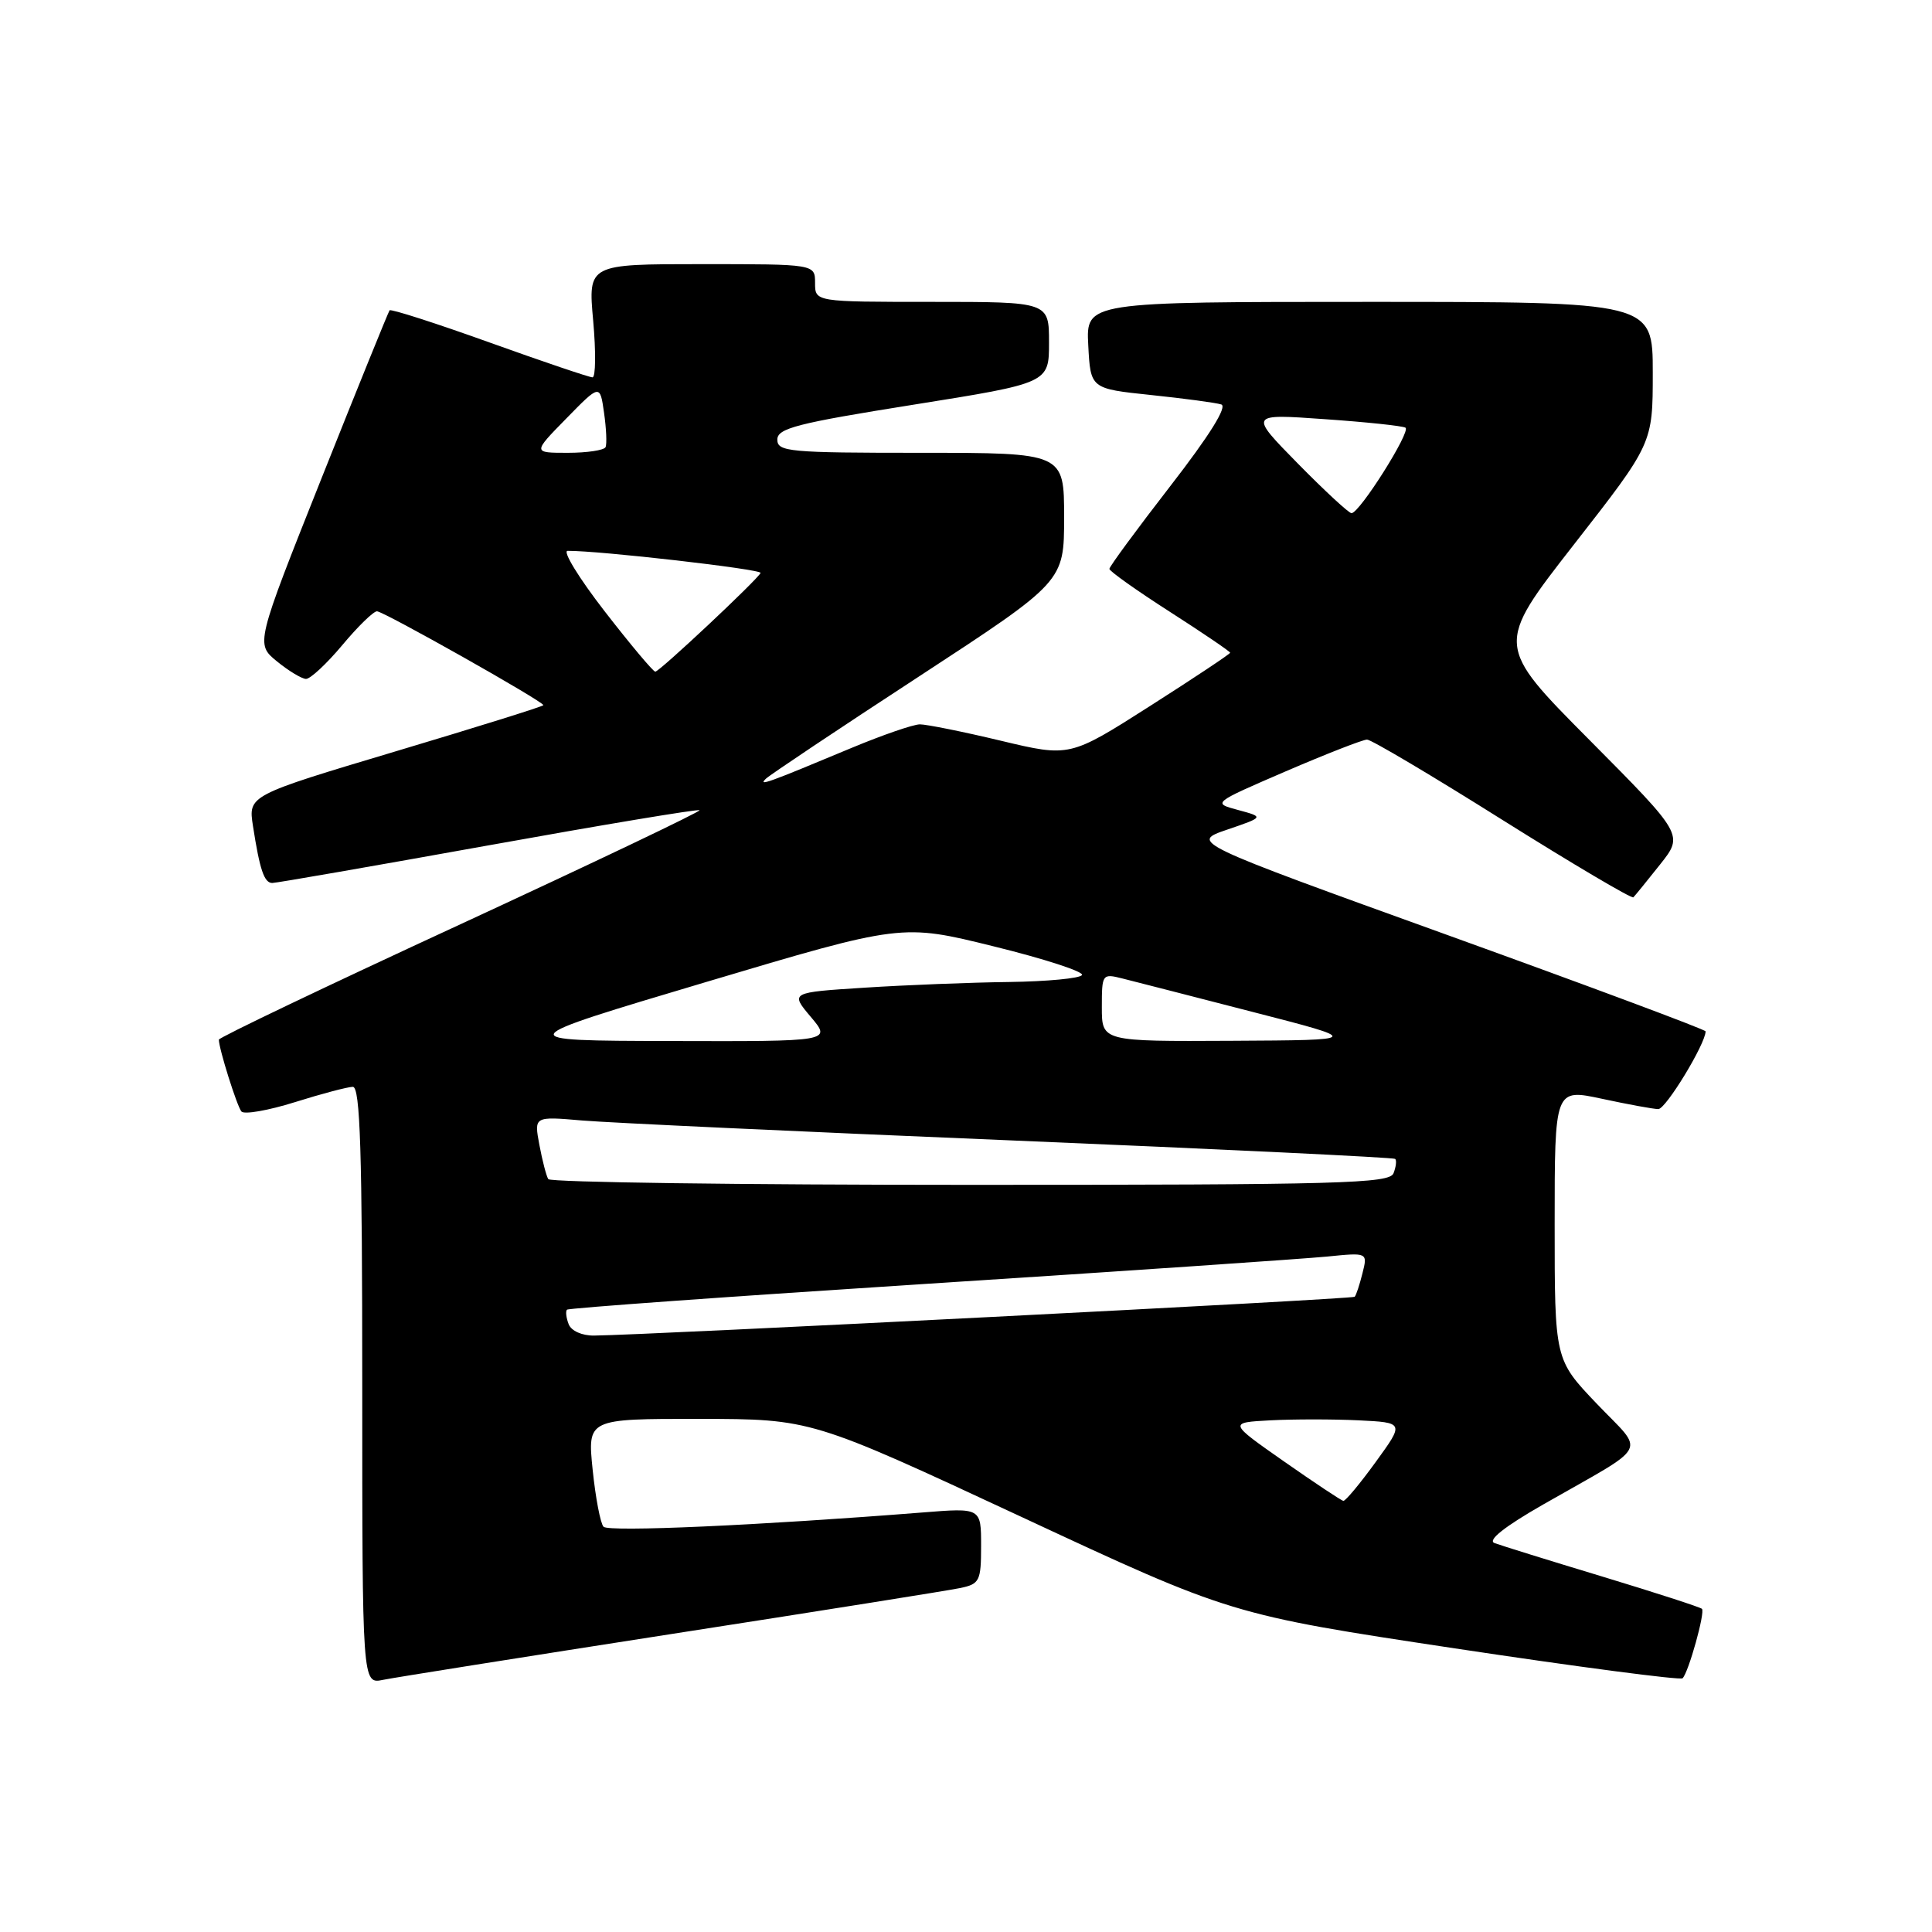 <?xml version="1.0" encoding="UTF-8" standalone="no"?>
<!DOCTYPE svg PUBLIC "-//W3C//DTD SVG 1.1//EN" "http://www.w3.org/Graphics/SVG/1.1/DTD/svg11.dtd" >
<svg xmlns="http://www.w3.org/2000/svg" xmlns:xlink="http://www.w3.org/1999/xlink" version="1.1" viewBox="0 0 256 256">
 <g >
 <path fill="currentColor"
d=" M 89.00 216.51 C 108.53 213.48 125.74 210.74 127.25 210.42 C 129.81 209.88 130.00 209.49 130.00 204.82 C 130.00 199.79 130.00 199.79 122.25 200.41 C 100.64 202.12 80.63 203.02 79.97 202.30 C 79.56 201.86 78.91 198.46 78.53 194.75 C 77.84 188.00 77.84 188.00 92.67 188.01 C 107.50 188.03 107.50 188.03 135.31 200.98 C 163.12 213.94 163.12 213.94 192.78 218.42 C 209.09 220.88 222.67 222.66 222.95 222.38 C 223.75 221.59 225.96 213.63 225.52 213.18 C 225.30 212.96 219.36 211.04 212.31 208.90 C 205.26 206.77 198.84 204.77 198.02 204.46 C 197.07 204.09 199.38 202.27 204.52 199.33 C 218.85 191.14 218.01 192.74 211.58 186.00 C 206.00 180.15 206.00 180.15 206.00 162.20 C 206.00 144.25 206.00 144.25 212.25 145.59 C 215.69 146.33 219.05 146.95 219.73 146.96 C 220.72 146.99 226.00 138.30 226.00 136.66 C 226.00 136.43 210.64 130.70 191.86 123.92 C 157.72 111.60 157.72 111.60 162.61 109.93 C 167.50 108.26 167.50 108.26 164.06 107.33 C 160.63 106.41 160.63 106.41 170.38 102.20 C 175.75 99.89 180.59 98.00 181.14 98.00 C 181.70 98.00 189.77 102.79 199.09 108.65 C 208.41 114.50 216.22 119.11 216.43 118.90 C 216.65 118.68 218.24 116.73 219.96 114.56 C 223.09 110.62 223.09 110.62 210.62 98.06 C 198.14 85.50 198.14 85.50 208.57 72.13 C 219.00 58.77 219.00 58.77 219.00 49.38 C 219.00 40.00 219.00 40.00 181.45 40.00 C 143.90 40.00 143.90 40.00 144.20 45.75 C 144.50 51.50 144.50 51.50 152.50 52.34 C 156.90 52.80 161.09 53.36 161.82 53.59 C 162.67 53.85 160.27 57.70 155.07 64.41 C 150.63 70.14 147.00 75.08 147.00 75.38 C 147.00 75.68 150.60 78.24 155.00 81.06 C 159.40 83.88 163.00 86.33 163.00 86.49 C 163.00 86.65 158.22 89.83 152.37 93.56 C 141.75 100.33 141.75 100.33 132.62 98.15 C 127.61 96.95 122.77 95.98 121.89 95.98 C 121.00 95.99 116.95 97.39 112.89 99.08 C 101.62 103.79 100.39 104.23 101.50 103.17 C 102.05 102.65 111.16 96.56 121.75 89.65 C 141.00 77.07 141.00 77.07 141.00 68.54 C 141.00 60.00 141.00 60.00 122.00 60.00 C 104.57 60.00 103.00 59.86 103.00 58.25 C 103.00 56.75 105.62 56.08 121.00 53.63 C 139.00 50.76 139.00 50.76 139.00 45.38 C 139.00 40.00 139.00 40.00 123.50 40.00 C 108.00 40.00 108.00 40.00 108.00 37.50 C 108.00 35.00 108.00 35.00 92.96 35.00 C 77.92 35.00 77.92 35.00 78.60 42.50 C 78.97 46.63 78.93 50.00 78.51 50.00 C 78.10 50.00 71.94 47.92 64.84 45.37 C 57.74 42.82 51.79 40.91 51.62 41.12 C 51.46 41.33 47.39 51.36 42.59 63.41 C 33.87 85.32 33.87 85.32 36.69 87.63 C 38.23 88.89 39.97 89.94 40.54 89.96 C 41.11 89.98 43.27 87.97 45.34 85.50 C 47.41 83.02 49.48 81.00 49.95 81.00 C 50.82 81.00 72.00 92.94 72.00 93.44 C 72.00 93.59 63.20 96.34 52.45 99.55 C 32.89 105.40 32.89 105.40 33.52 109.45 C 34.42 115.27 35.01 117.00 36.08 117.00 C 36.61 117.00 49.48 114.76 64.70 112.02 C 79.92 109.28 92.51 107.18 92.69 107.36 C 92.87 107.53 78.61 114.33 61.01 122.47 C 43.40 130.60 29.00 137.48 29.00 137.76 C 29.00 138.96 31.40 146.57 31.99 147.28 C 32.36 147.70 35.54 147.15 39.08 146.04 C 42.61 144.93 46.06 144.02 46.75 144.01 C 47.73 144.00 48.00 152.58 48.00 183.58 C 48.00 223.16 48.00 223.16 50.75 222.59 C 52.26 222.28 69.47 219.55 89.00 216.51 Z  M 170.14 193.65 C 162.78 188.50 162.78 188.50 168.35 188.20 C 171.41 188.04 176.66 188.04 180.00 188.20 C 186.08 188.50 186.08 188.50 182.29 193.72 C 180.21 196.59 178.28 198.91 178.00 198.87 C 177.72 198.83 174.19 196.48 170.14 193.65 Z  M 75.35 175.46 C 75.02 174.61 74.92 173.74 75.13 173.54 C 75.34 173.33 96.88 171.78 123.00 170.10 C 149.13 168.42 172.91 166.79 175.86 166.50 C 181.23 165.96 181.23 165.96 180.53 168.73 C 180.15 170.25 179.69 171.65 179.50 171.83 C 179.20 172.14 85.59 176.91 78.72 176.97 C 77.12 176.99 75.69 176.35 75.35 175.46 Z  M 72.65 156.24 C 72.39 155.83 71.86 153.78 71.47 151.70 C 70.76 147.92 70.76 147.92 77.13 148.47 C 80.63 148.77 106.22 149.96 134.00 151.11 C 161.78 152.27 184.67 153.37 184.87 153.56 C 185.08 153.76 184.98 154.61 184.65 155.46 C 184.13 156.82 177.67 157.00 128.59 157.00 C 98.08 157.00 72.91 156.66 72.65 156.24 Z  M 93.50 130.14 C 119.50 122.39 119.50 122.39 131.68 125.40 C 138.39 127.05 143.65 128.76 143.37 129.20 C 143.10 129.64 138.75 130.05 133.69 130.12 C 128.64 130.18 120.04 130.52 114.60 130.87 C 104.70 131.50 104.70 131.50 107.44 134.75 C 110.18 138.00 110.18 138.00 88.84 137.94 C 67.50 137.89 67.50 137.89 93.50 130.14 Z  M 146.00 133.48 C 146.00 129.05 146.05 128.98 148.75 129.66 C 150.26 130.04 158.03 132.03 166.00 134.09 C 180.50 137.82 180.50 137.82 163.25 137.91 C 146.00 138.00 146.00 138.00 146.00 133.48 Z  M 80.12 81.00 C 76.71 76.60 74.50 72.99 75.21 72.99 C 79.35 72.95 101.01 75.43 100.78 75.92 C 100.33 76.85 87.38 89.00 86.83 89.00 C 86.55 89.00 83.53 85.40 80.12 81.00 Z  M 171.97 61.42 C 165.50 54.83 165.50 54.83 175.50 55.54 C 181.00 55.92 185.83 56.43 186.23 56.67 C 187.01 57.12 180.15 68.00 179.08 68.00 C 178.73 68.00 175.53 65.04 171.97 61.42 Z  M 75.04 55.45 C 79.50 50.89 79.50 50.89 80.04 54.70 C 80.34 56.79 80.43 58.84 80.24 59.25 C 80.04 59.66 77.79 60.00 75.23 60.00 C 70.58 60.00 70.58 60.00 75.04 55.45 Z "/>
</g>
</svg>